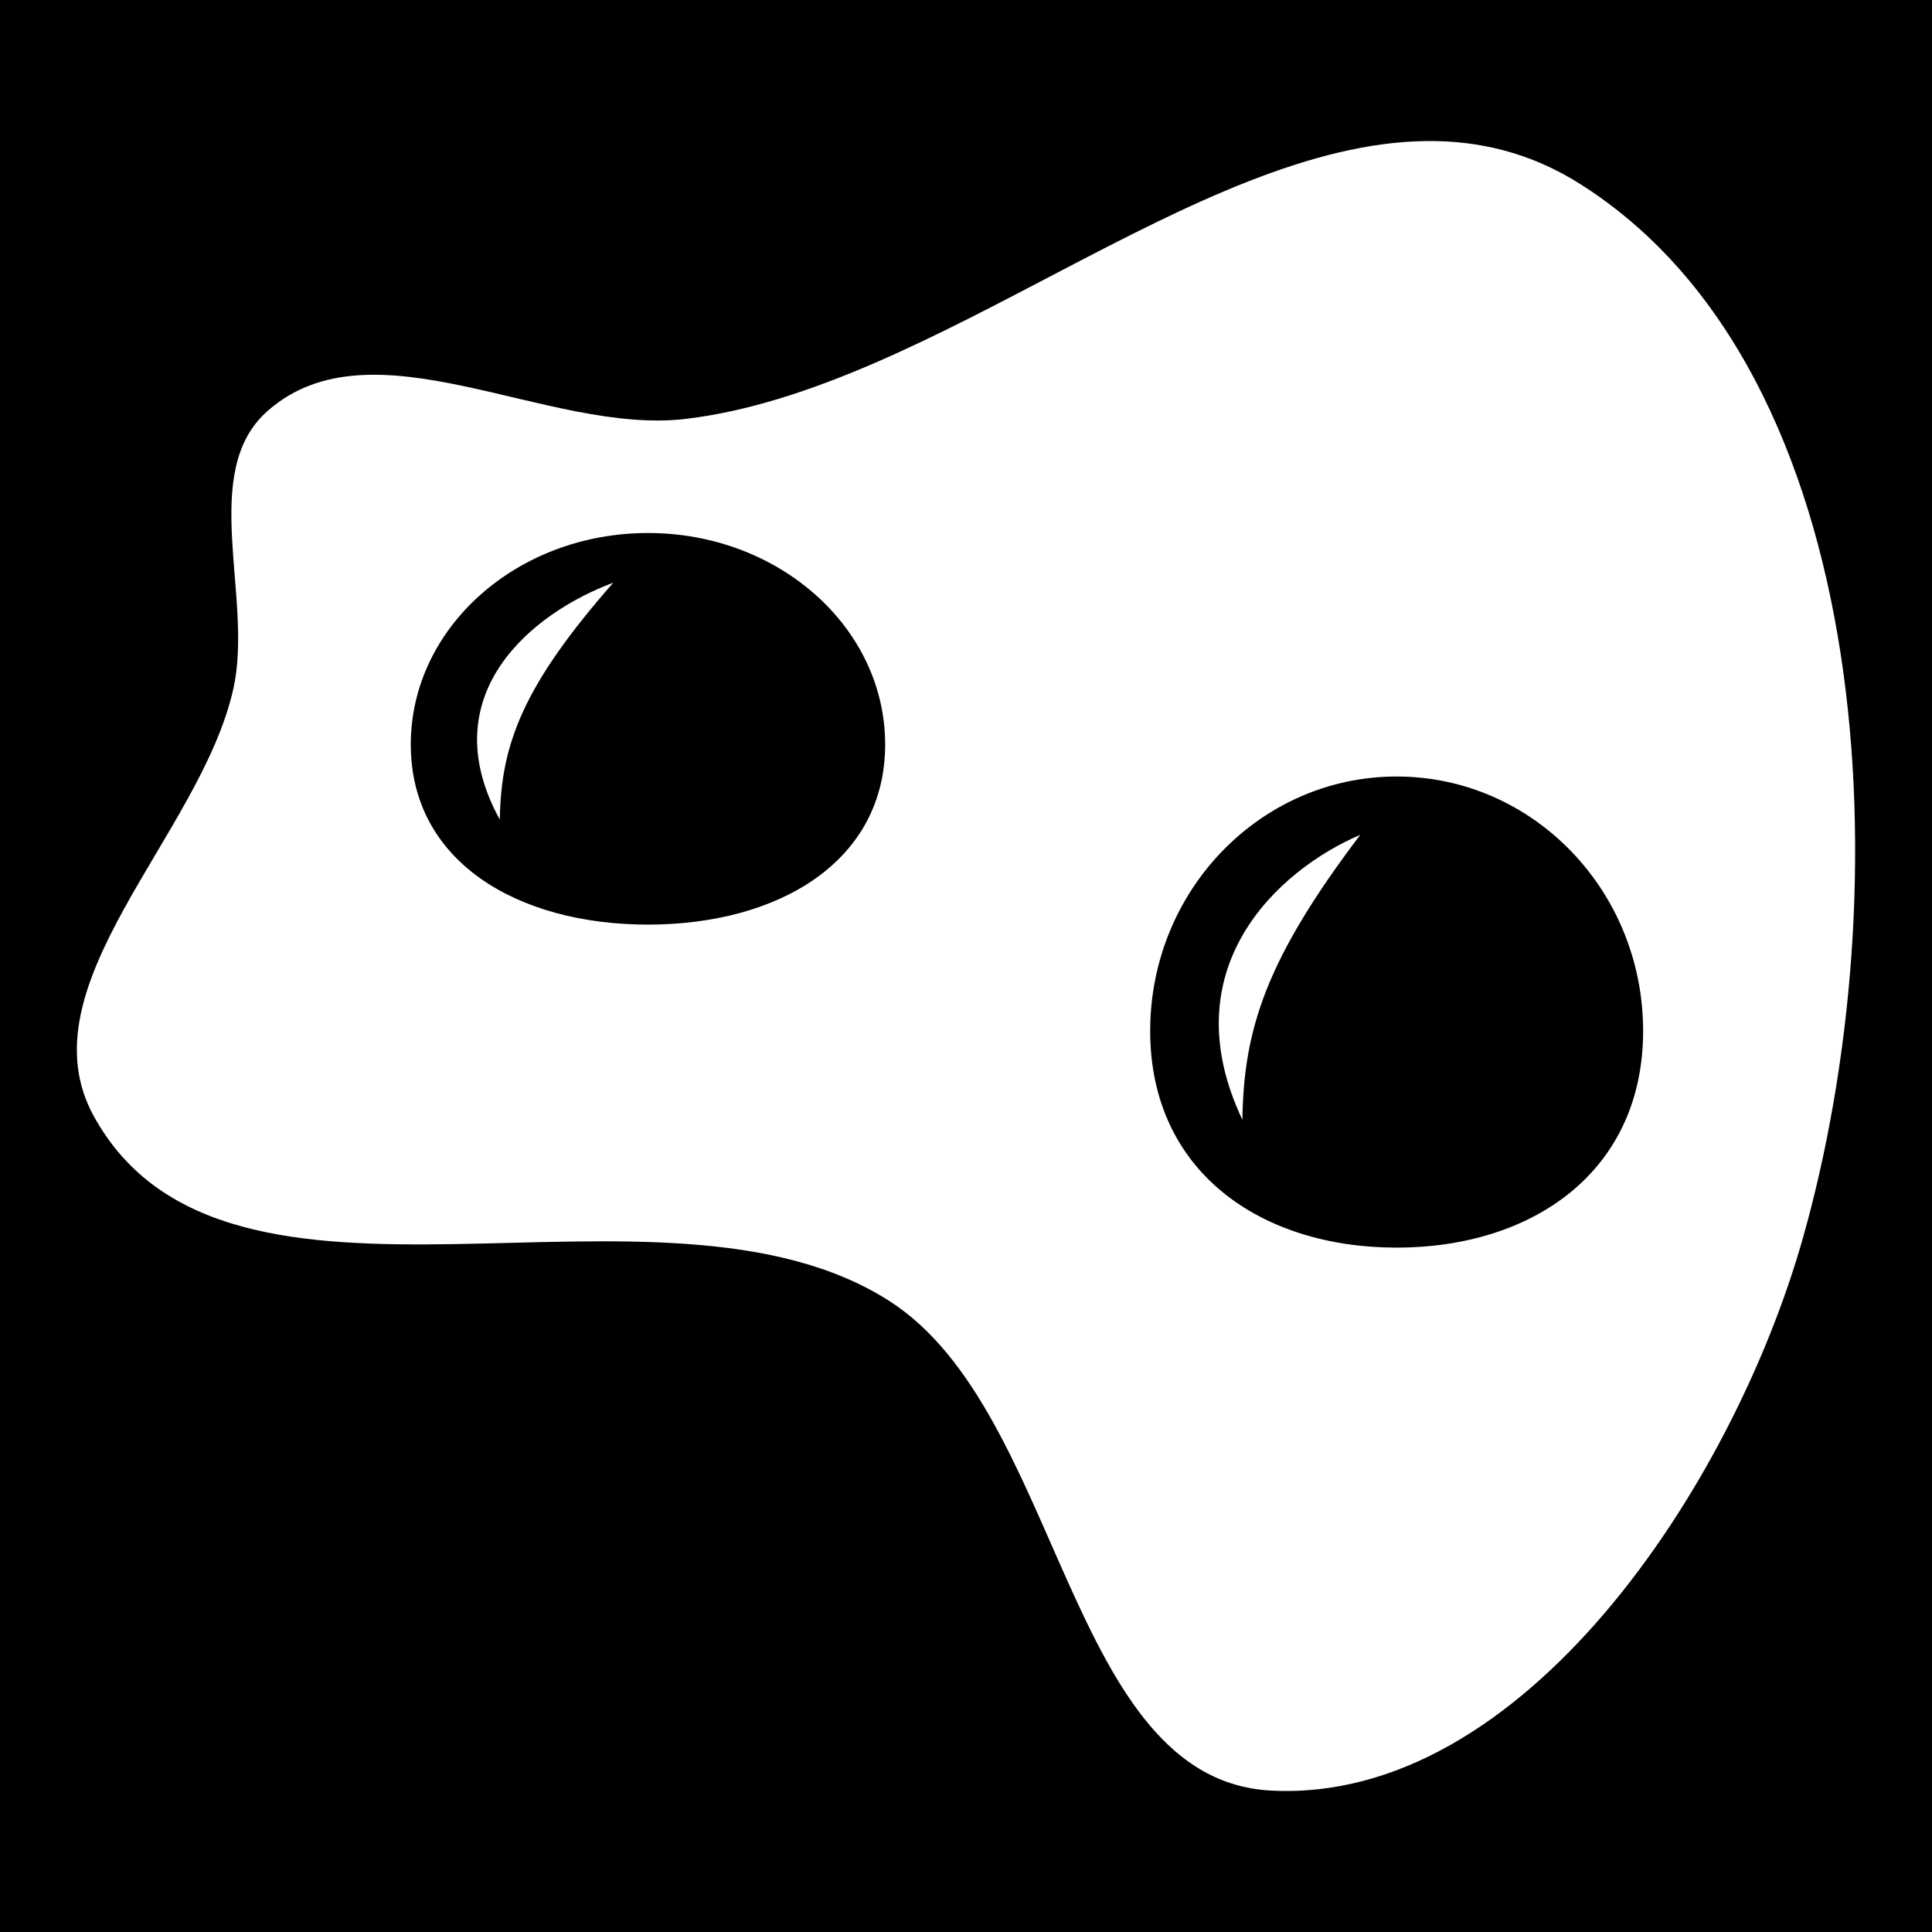 <svg xmlns="http://www.w3.org/2000/svg" viewBox="0 0 512 512" height="1em" width="1em">
  <path d="M0 0h512v512H0z"/>
  <path fill="#fff" d="M378.014 37.379c-60.947.647-130.417 65.73-196.215 73.627-36.738 4.409-83.001-26.792-110.951-2.041-18.268 16.177-3.648 49.433-8.996 73.517-8.624 38.837-56.107 78.637-36.985 113.34 35.366 64.182 149.872 9.808 210.908 49.012 45.77 29.398 46.969 126.738 100.957 129.678 66.818 3.638 122.247-80.385 140.94-146.016 26.089-91.598 20.473-229.637-58.975-279.775-13.006-8.209-26.619-11.491-40.683-11.342zM171.72 141.252c34.716 0 62.857 25.092 62.857 56.045 0 30.953-28.141 47.732-62.857 47.732s-62.86-16.78-62.86-47.732c0-30.953 28.144-56.045 62.86-56.045zm-9.203 13.182c-21.338 7.89-48.289 29.583-30.061 62.777.305-20.013 6.097-35.458 30.06-62.777zm207.61 51.35c36.074 0 65.317 30.186 65.317 67.423s-29.243 57.424-65.316 57.424c-36.074 0-65.317-20.187-65.317-57.424 0-37.237 29.243-67.424 65.317-67.424zm-9.64 15.45c-22.172 9.492-50.176 35.59-31.236 75.524.317-24.076 6.336-42.658 31.236-75.524z"/>
</svg>
